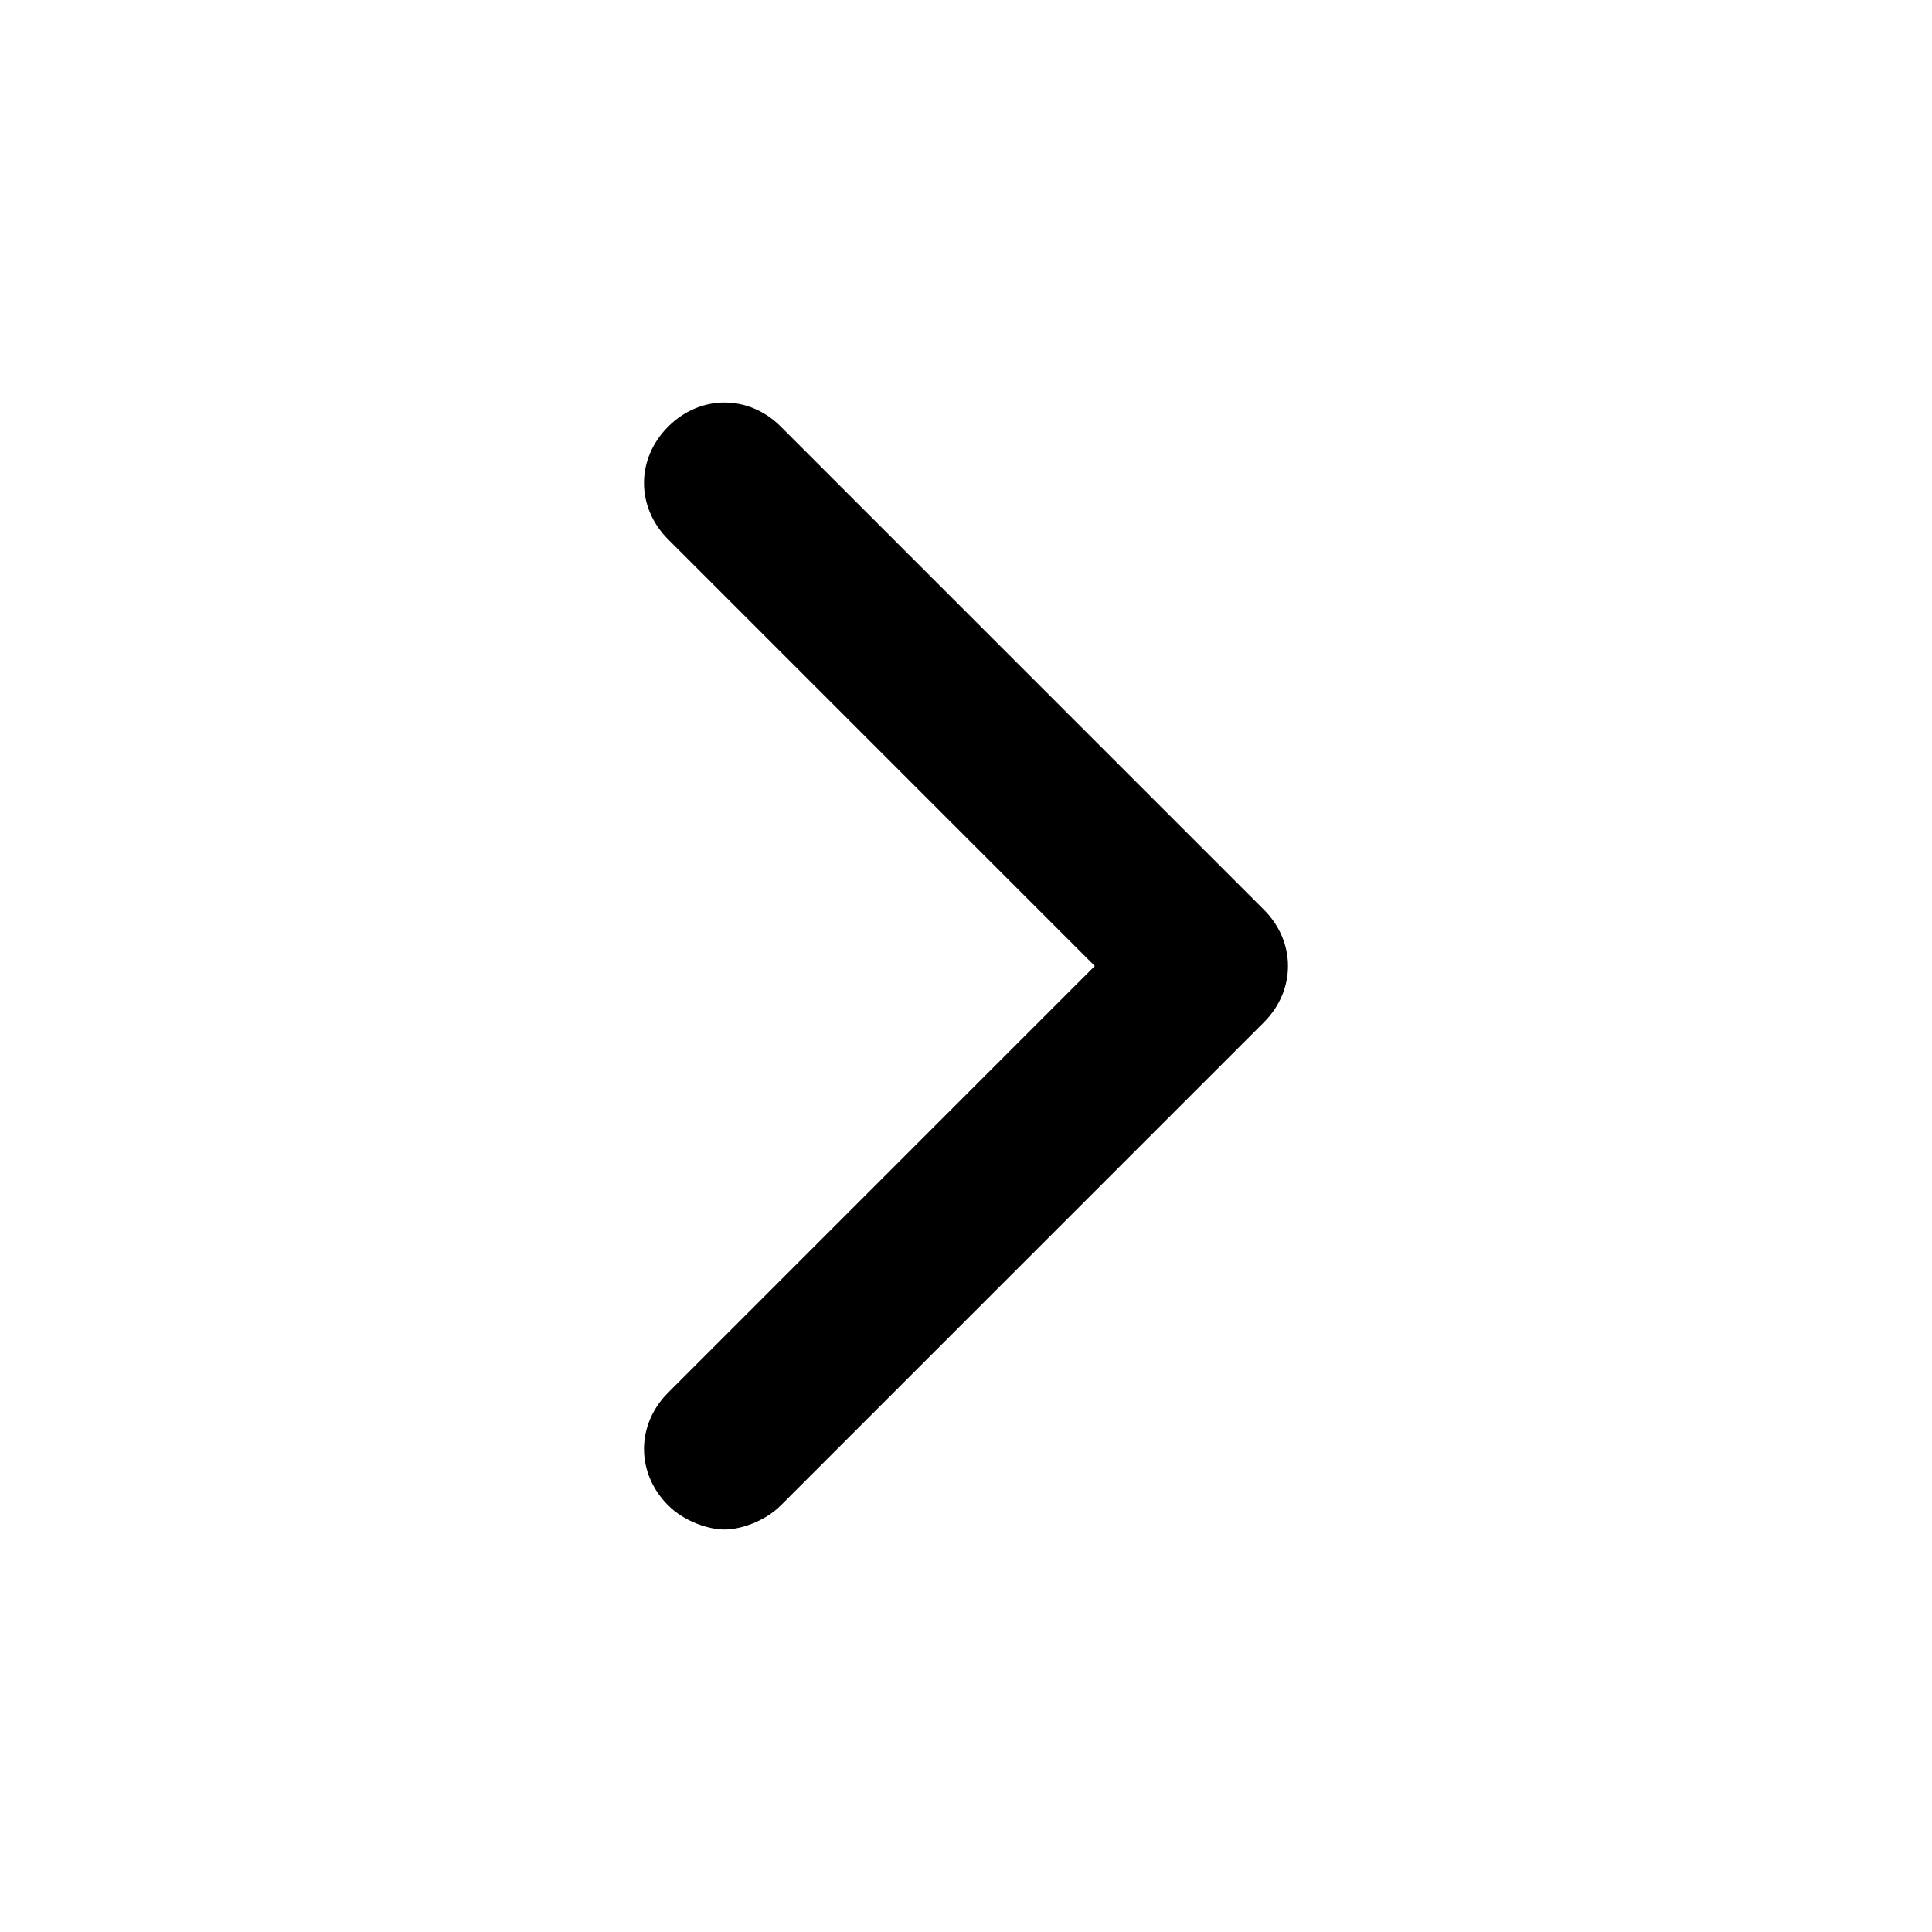 <svg xmlns="http://www.w3.org/2000/svg" width="24" height="24" viewBox="0 0 24 24"><path d="M15.7 12.7l-6 6c-.2.2-.5.3-.7.3s-.5-.1-.7-.3c-.4-.4-.4-1 0-1.4l5.3-5.3-5.3-5.3c-.4-.4-.4-1 0-1.4s1-.4 1.4 0l6 6c.4.4.4 1 0 1.4z"></path></svg>
